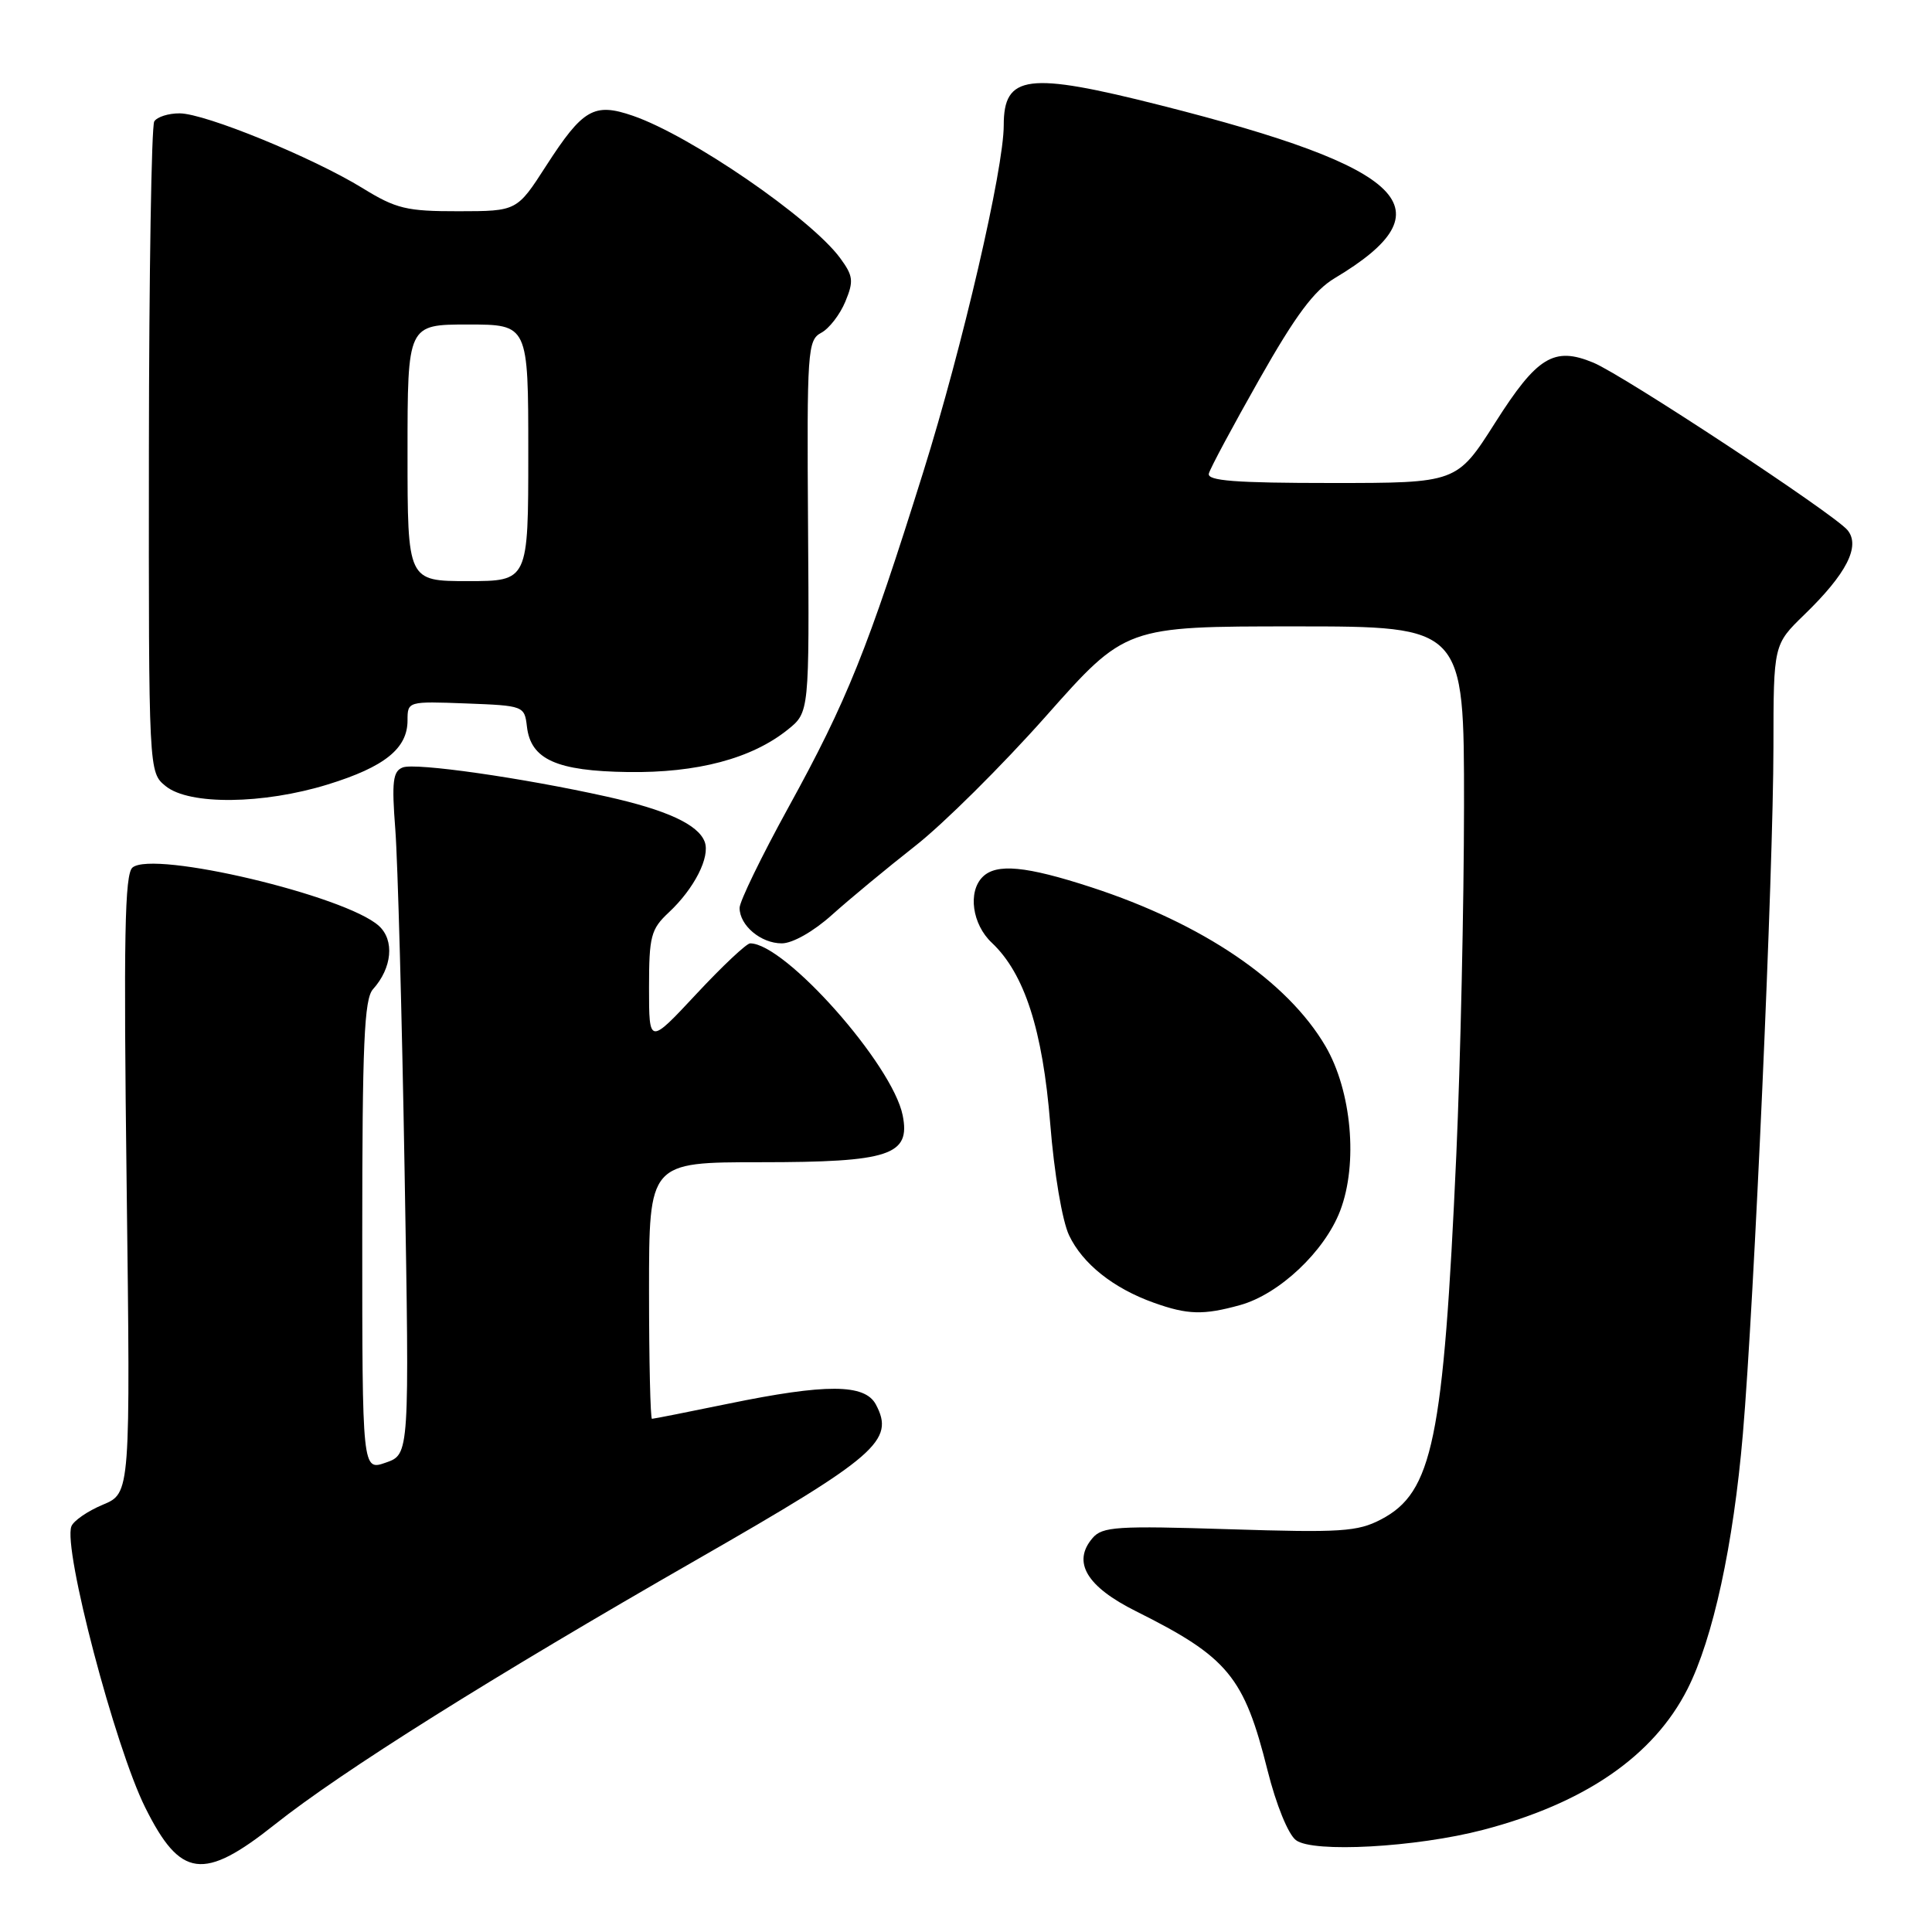 <?xml version="1.0" encoding="UTF-8" standalone="no"?>
<!DOCTYPE svg PUBLIC "-//W3C//DTD SVG 1.1//EN" "http://www.w3.org/Graphics/SVG/1.1/DTD/svg11.dtd" >
<svg xmlns="http://www.w3.org/2000/svg" xmlns:xlink="http://www.w3.org/1999/xlink" version="1.1" viewBox="0 0 256 256">
 <g >
 <path fill="currentColor"
d=" M 36.42 241.75 C 45.28 234.71 65.15 222.24 92.40 206.62 C 116.22 192.96 118.61 190.88 116.05 186.09 C 114.58 183.36 109.47 183.33 96.50 186.00 C 91.15 187.10 86.60 188.00 86.39 188.00 C 86.18 188.00 86.00 180.35 86.00 171.00 C 86.00 154.00 86.00 154.00 100.78 154.00 C 117.87 154.00 120.67 153.08 119.61 147.79 C 118.26 141.04 104.03 125.00 99.40 125.00 C 98.92 125.00 95.71 128.02 92.27 131.71 C 86.00 138.43 86.00 138.43 86.00 130.89 C 86.00 124.06 86.25 123.12 88.60 120.92 C 92.00 117.75 94.14 113.53 93.37 111.53 C 92.50 109.24 88.30 107.31 80.38 105.55 C 69.19 103.06 55.05 101.04 53.37 101.69 C 52.06 102.19 51.89 103.55 52.38 109.90 C 52.70 114.08 53.26 134.42 53.61 155.11 C 54.26 192.71 54.26 192.71 51.13 193.80 C 48.00 194.90 48.00 194.90 48.00 163.78 C 48.00 138.28 48.26 132.37 49.42 131.08 C 51.96 128.26 52.30 124.58 50.20 122.68 C 45.78 118.68 20.33 112.65 17.56 114.95 C 16.52 115.81 16.37 124.12 16.78 156.94 C 17.29 197.85 17.29 197.85 13.63 199.38 C 11.62 200.22 9.74 201.51 9.46 202.25 C 8.33 205.18 15.24 231.48 19.24 239.50 C 23.91 248.88 26.95 249.28 36.42 241.75 Z  M 196.50 242.47 C 209.99 238.95 219.11 232.67 223.60 223.81 C 226.99 217.11 229.68 204.74 230.94 190.00 C 232.43 172.61 234.98 115.29 234.99 98.95 C 235.00 85.41 235.00 85.41 239.08 81.45 C 244.67 76.04 246.55 72.37 244.81 70.25 C 243.09 68.14 215.10 49.70 211.12 48.05 C 205.91 45.89 203.67 47.26 198.13 55.99 C 193.04 64.00 193.04 64.00 176.45 64.00 C 163.67 64.00 159.93 63.71 160.18 62.75 C 160.35 62.06 163.37 56.44 166.87 50.26 C 171.68 41.77 174.13 38.48 176.87 36.85 C 192.12 27.73 186.60 22.26 153.81 13.96 C 136.16 9.49 133.00 9.89 133.00 16.60 C 133.00 22.38 127.55 45.88 122.35 62.50 C 115.00 85.98 112.25 92.84 104.46 107.00 C 100.91 113.46 98.00 119.44 98.00 120.30 C 98.00 122.63 100.82 125.00 103.59 125.00 C 105.02 125.00 107.81 123.42 110.27 121.20 C 112.60 119.11 117.54 115.02 121.26 112.10 C 124.98 109.19 132.78 101.45 138.59 94.90 C 149.14 83.00 149.14 83.00 171.57 83.00 C 194.00 83.00 194.00 83.00 193.99 106.75 C 193.98 119.81 193.52 140.62 192.97 153.00 C 191.26 190.87 189.84 197.75 183.00 201.33 C 179.88 202.96 177.68 203.10 162.86 202.63 C 148.03 202.16 146.06 202.28 144.77 203.80 C 142.04 206.98 143.97 210.23 150.53 213.50 C 162.73 219.59 164.85 222.16 167.96 234.60 C 169.09 239.11 170.69 243.06 171.72 243.83 C 173.95 245.54 187.66 244.78 196.50 242.47 Z  M 164.32 172.93 C 169.51 171.49 175.52 165.82 177.58 160.43 C 179.97 154.18 179.10 144.56 175.63 138.62 C 170.57 129.99 159.36 122.38 144.61 117.57 C 135.97 114.75 132.03 114.37 130.20 116.20 C 128.22 118.18 128.82 122.48 131.42 124.92 C 135.75 129.00 138.16 136.46 139.16 148.89 C 139.68 155.43 140.75 161.78 141.66 163.69 C 143.45 167.46 147.53 170.71 152.89 172.62 C 157.36 174.22 159.46 174.28 164.32 172.93 Z  M 43.45 103.94 C 50.96 101.62 54.00 99.18 54.00 95.46 C 54.00 92.93 54.04 92.92 61.75 93.21 C 69.39 93.50 69.50 93.54 69.82 96.27 C 70.32 100.63 73.74 102.17 83.22 102.30 C 92.38 102.43 99.60 100.52 104.37 96.69 C 107.24 94.39 107.24 94.39 107.07 69.76 C 106.91 46.43 107.01 45.07 108.81 44.10 C 109.87 43.54 111.30 41.68 112.01 39.97 C 113.14 37.24 113.06 36.56 111.32 34.19 C 107.43 28.91 91.50 17.97 83.86 15.34 C 78.72 13.57 77.24 14.42 72.38 21.95 C 68.50 27.98 68.50 27.98 60.77 27.99 C 53.87 28.00 52.49 27.67 48.03 24.92 C 41.42 20.86 27.20 15.04 23.81 15.02 C 22.33 15.01 20.81 15.49 20.44 16.09 C 20.07 16.69 19.75 36.34 19.73 59.76 C 19.70 102.34 19.70 102.34 21.96 104.17 C 25.08 106.70 34.87 106.59 43.45 103.94 Z  M 54.00 60.00 C 54.00 43.00 54.00 43.00 62.00 43.00 C 70.00 43.00 70.00 43.00 70.00 60.00 C 70.00 77.00 70.00 77.00 62.00 77.00 C 54.00 77.00 54.00 77.00 54.00 60.00 Z "/>
</g>
</svg>